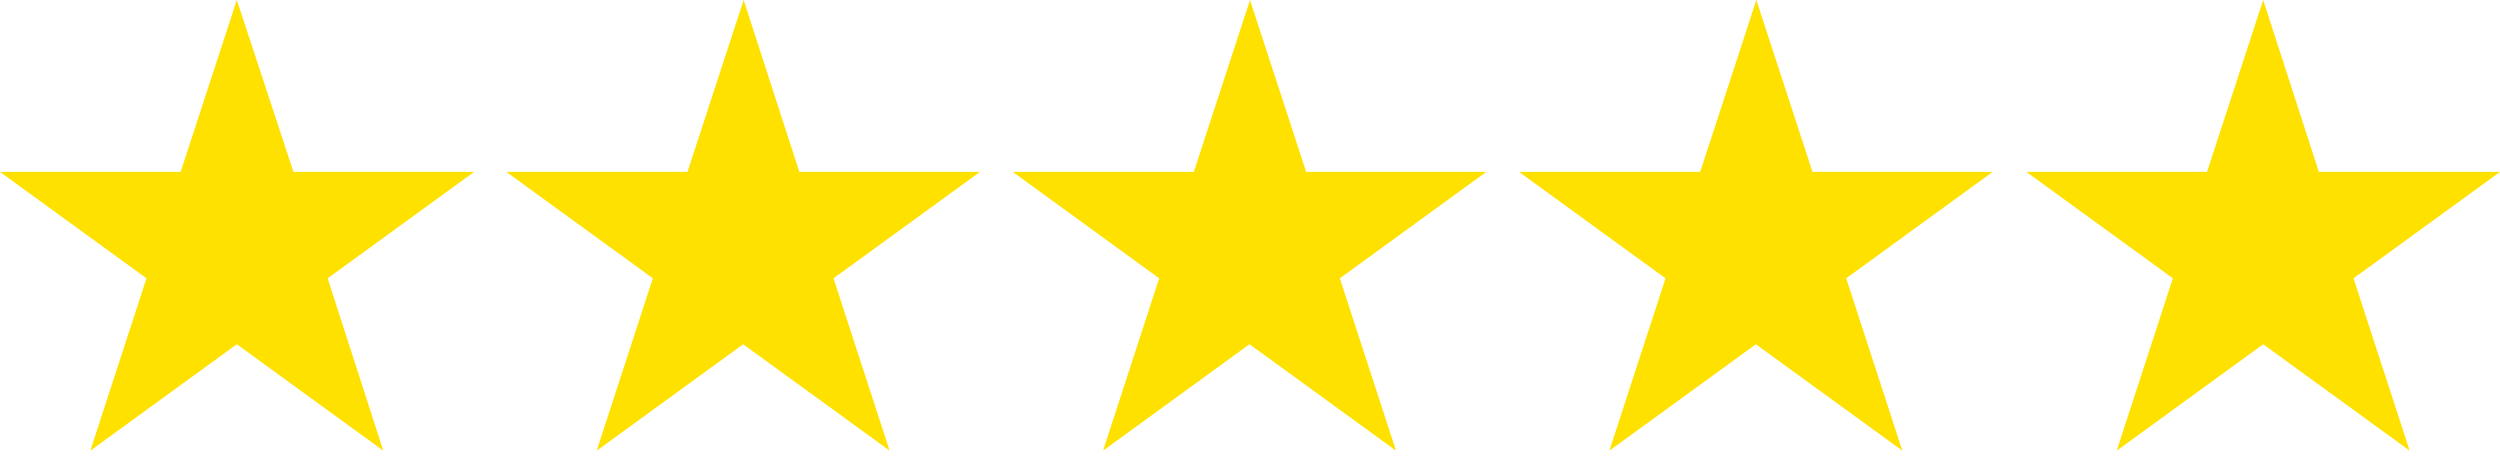 <?xml version="1.0" encoding="UTF-8"?>
<svg xmlns="http://www.w3.org/2000/svg" version="1.1" viewBox="0 0 512 94.7">
  <defs>
    <style>
      .cls-1 {
        fill: #ffe100;
      }
    </style>
  </defs>
  <!-- Generator: Adobe Illustrator 28.7.1, SVG Export Plug-In . SVG Version: 1.2.0 Build 142)  -->
  <g>
    <g id="Layer_1">
      <path class="cls-1" d="M30,57l-11.5,35.3,30-21.8,30,21.8-11.4-35.3,30-21.8h-37L48.5,0l-11.5,35.2H0l30,21.8ZM163.7,35.2L152.3,0l-11.5,35.2h-37.1l30,21.8-11.5,35.3,30-21.8,30,21.8-11.5-35.3,30-21.8h-37.1ZM267.5,35.2L256,0l-11.5,35.2h-37.1l30,21.8-11.5,35.3,30-21.8,30,21.8-11.5-35.3,30-21.8h-37.1ZM371.2,35.2L359.7,0l-11.5,35.2h-37.1l30,21.8-11.5,35.3,30-21.8,30,21.8-11.5-35.3,30-21.8h-37.1ZM474.9,35.2L463.5,0l-11.5,35.2h-37l30,21.8-11.5,35.3,30-21.8,30,21.8-11.5-35.3,30-21.8h-37.1Z"/>
    </g>
  </g>
</svg>